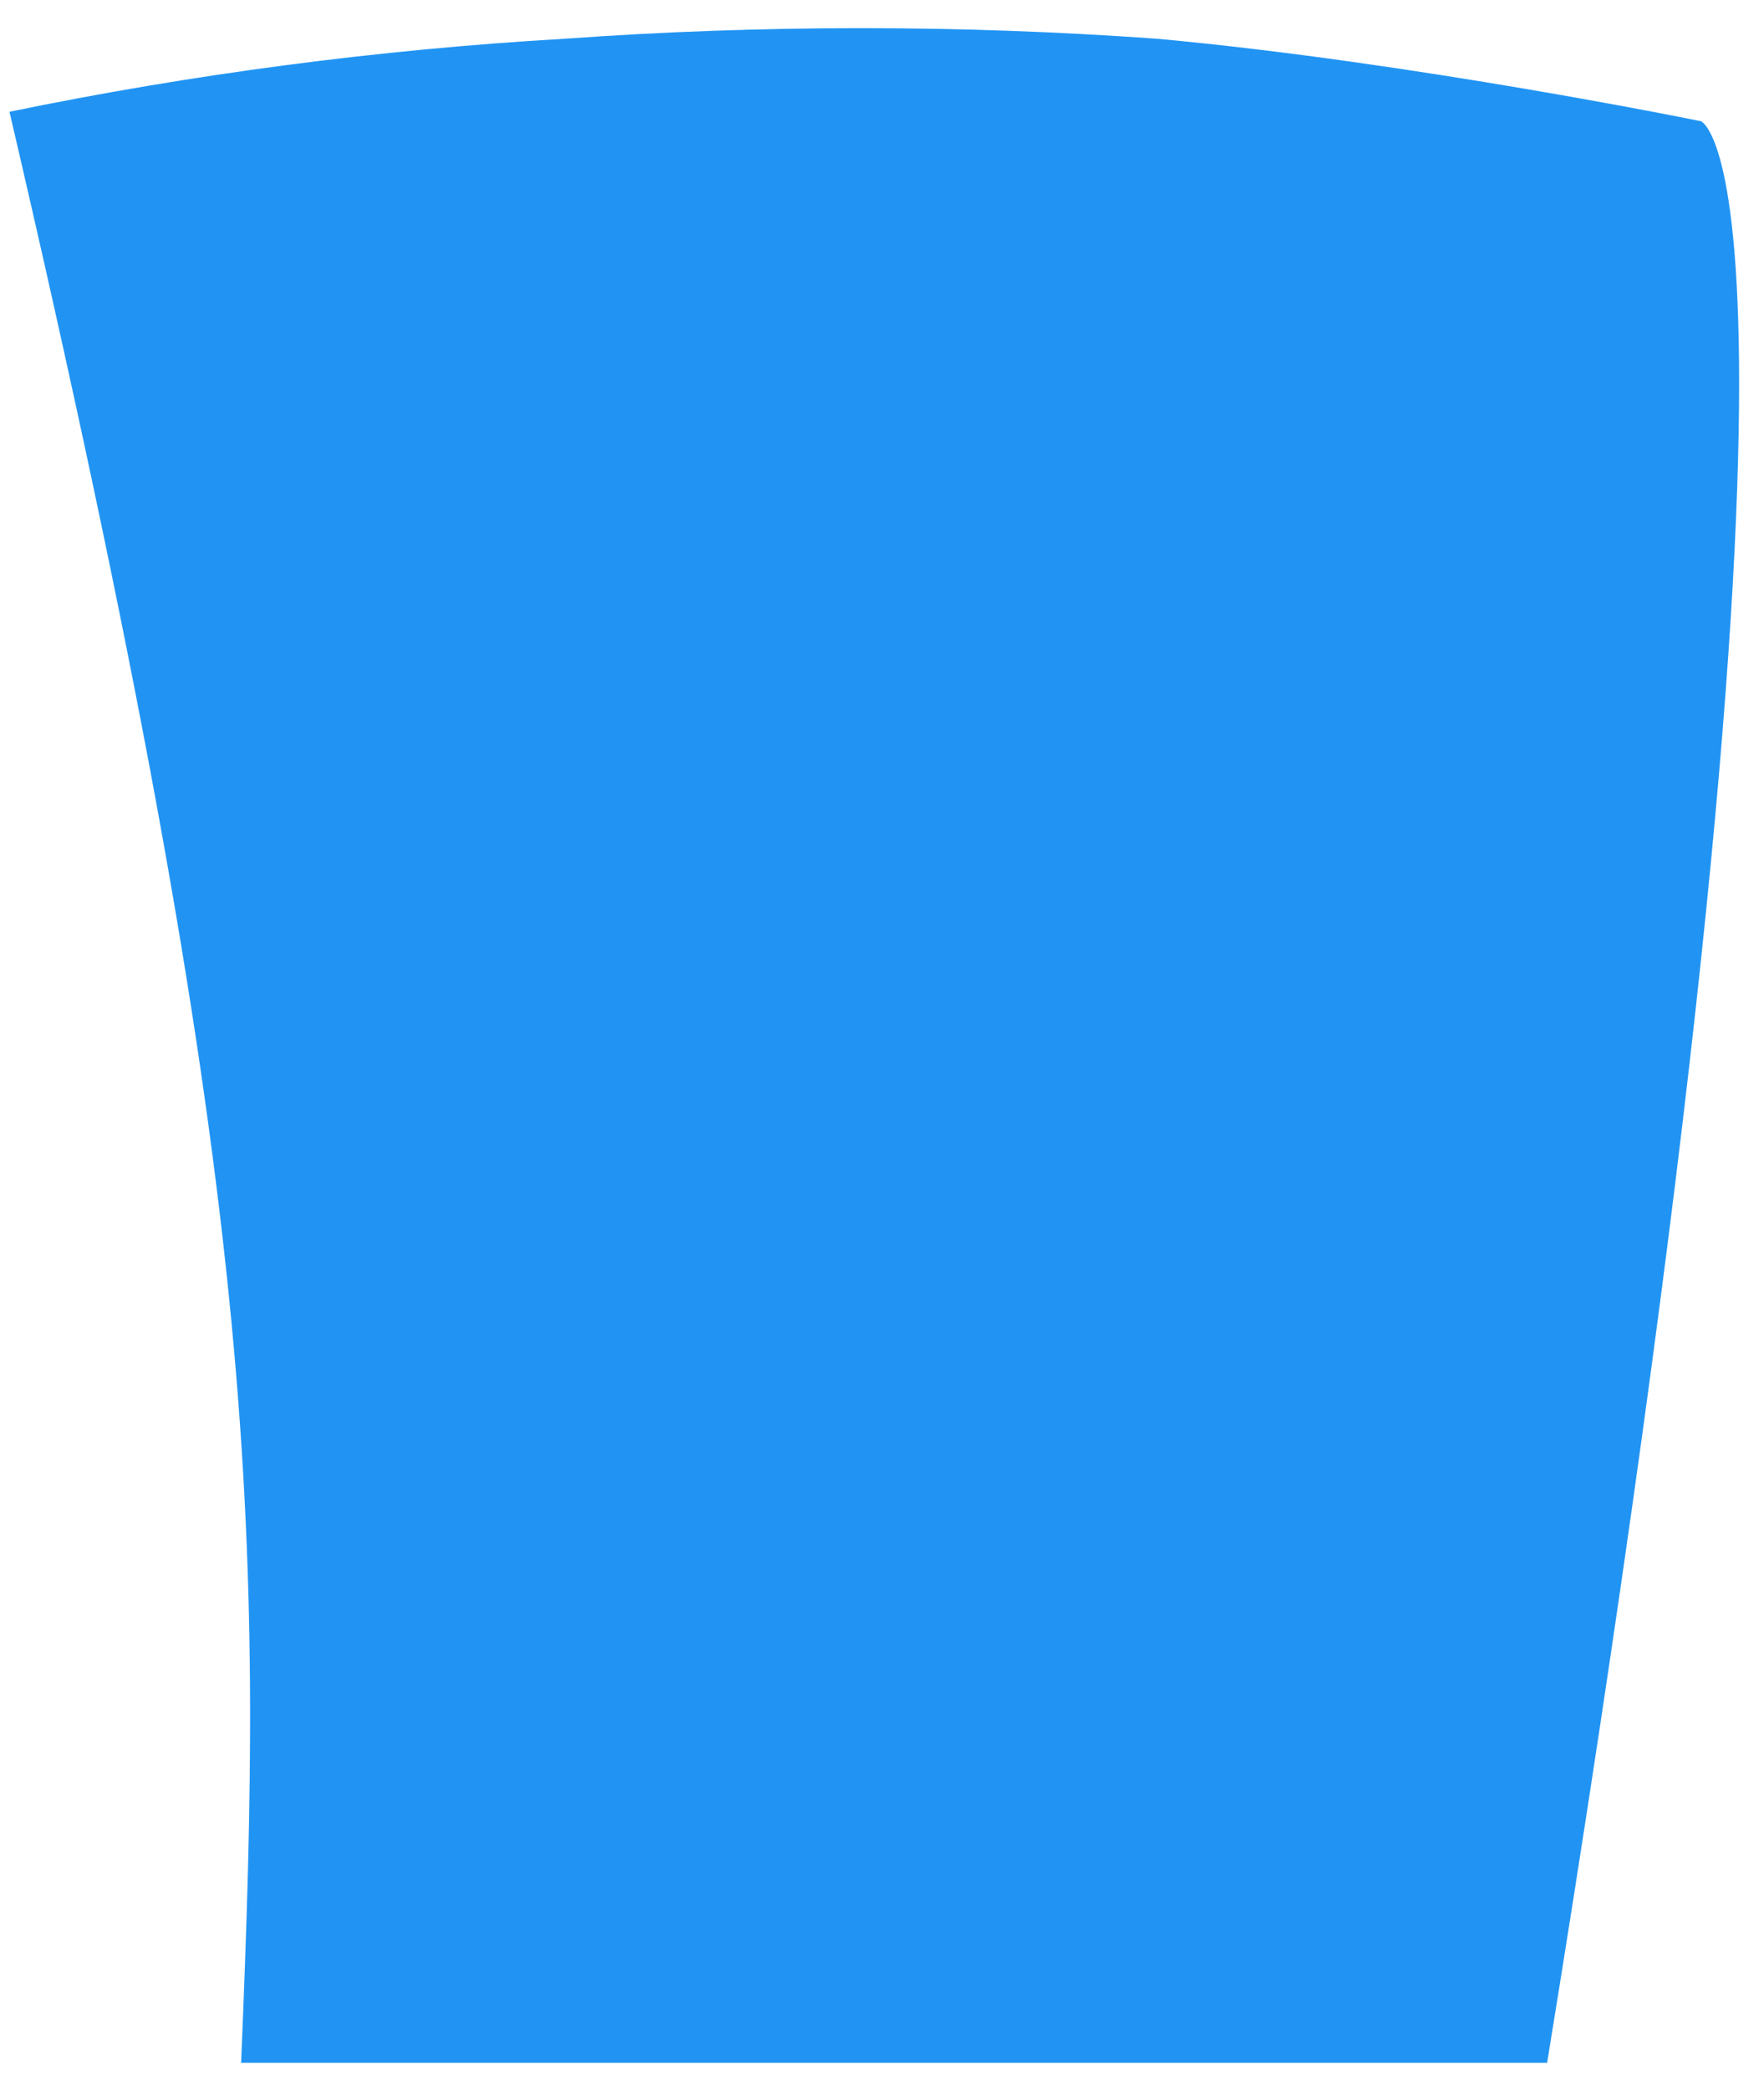 <?xml version="1.0" encoding="UTF-8" standalone="no"?><svg width='38' height='45' viewBox='0 0 38 45' fill='none' xmlns='http://www.w3.org/2000/svg'>
<path d='M36.64 2.61C36.64 2.61 39.942 3.767 33.328 44.423H5.194C5.671 32.943 5.679 25.878 0.204 2.407C4.144 1.595 8.137 1.069 12.152 0.835C16.406 0.53 20.676 0.53 24.93 0.835C30.423 1.338 36.64 2.61 36.64 2.61Z' fill='#2194F3'/>
</svg>
